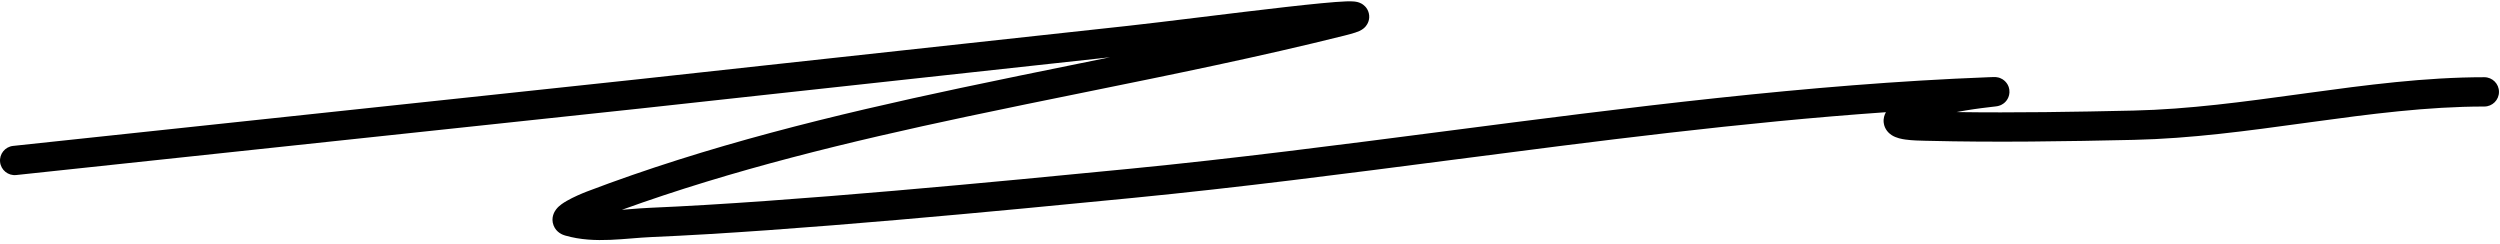 <svg width="256" height="25" viewBox="0 0 256 25" fill="none" xmlns="http://www.w3.org/2000/svg">
<path fill-rule="evenodd" clip-rule="evenodd" d="M113.667 5.864C76.955 9.857 71.28 10.492 65.603 11.107C59.193 11.802 52.779 12.471 1.659 17.924C0.835 18.012 0.096 17.415 0.009 16.591C-0.079 15.768 0.517 15.029 1.341 14.941C52.459 9.488 58.871 8.819 65.281 8.124C71.066 7.498 76.849 6.85 115.492 2.648C117.297 2.451 119.94 2.128 122.815 1.776C125.736 1.418 128.896 1.031 131.655 0.719C134.336 0.416 136.65 0.183 137.858 0.141C138.149 0.131 138.459 0.129 138.711 0.157L138.719 0.158C138.801 0.167 139.108 0.2 139.411 0.367C139.566 0.453 140.014 0.736 140.165 1.346C140.328 2.009 140.011 2.5 139.856 2.688C139.697 2.881 139.525 2.994 139.448 3.042C139.354 3.101 139.265 3.145 139.198 3.176C139.062 3.237 138.916 3.29 138.779 3.336C138.5 3.428 138.13 3.53 137.678 3.643C128.957 5.823 120.022 7.636 111.099 9.447C107.045 10.27 102.994 11.092 98.966 11.948C86.929 14.506 75.044 17.375 63.683 21.483C63.932 21.465 64.185 21.444 64.442 21.423L64.474 21.421C65.166 21.365 65.89 21.306 66.612 21.276C80.856 20.674 102.629 18.56 115.703 17.281C126.395 16.235 137.199 14.835 148.051 13.428C166.534 11.032 185.157 8.618 203.602 7.909C203.8 7.901 203.955 7.895 204.063 7.892C204.116 7.891 204.169 7.889 204.215 7.889C204.23 7.889 204.249 7.889 204.272 7.89C204.284 7.89 204.297 7.89 204.311 7.891C204.33 7.892 204.362 7.893 204.402 7.897L204.404 7.897C204.428 7.899 204.527 7.909 204.648 7.94C204.696 7.953 204.863 7.997 205.05 8.111C205.176 8.188 205.814 8.611 205.767 9.474C205.728 10.198 205.215 10.561 205.141 10.613L205.138 10.615C204.995 10.717 204.867 10.769 204.823 10.787C204.721 10.828 204.635 10.848 204.612 10.854L204.611 10.854C204.575 10.863 204.545 10.869 204.527 10.872C204.466 10.883 204.403 10.892 204.37 10.896C204.288 10.906 204.17 10.92 204.038 10.935L204.031 10.936C203.486 10.999 202.471 11.115 201.3 11.307C200.987 11.359 200.665 11.415 200.341 11.477C206.361 11.562 212.424 11.458 218.457 11.323C224.135 11.195 229.812 10.416 235.572 9.626C235.812 9.593 236.052 9.56 236.293 9.527C242.267 8.709 248.332 7.907 254.395 7.907C255.224 7.907 255.895 8.579 255.895 9.407C255.895 10.236 255.224 10.908 254.395 10.908C248.566 10.908 242.696 11.678 236.7 12.5C236.441 12.535 236.183 12.57 235.924 12.606C230.209 13.39 224.378 14.19 218.524 14.322C211.52 14.479 204.42 14.595 197.378 14.419C197.319 14.418 197.249 14.417 197.171 14.415C196.664 14.405 195.807 14.388 195.115 14.29C194.778 14.243 194.179 14.143 193.706 13.836C193.445 13.666 192.979 13.271 192.893 12.573C192.838 12.125 192.965 11.757 193.119 11.489C178.309 12.529 163.494 14.451 148.667 16.376C137.784 17.788 126.894 19.201 115.995 20.267C102.949 21.543 81.084 23.667 66.739 24.273C66.075 24.301 65.4 24.356 64.688 24.413L64.684 24.414C63.981 24.471 63.242 24.53 62.501 24.561C61.022 24.622 59.436 24.573 57.866 24.117C57.651 24.055 56.977 23.829 56.688 23.089C56.373 22.284 56.794 21.642 56.94 21.45C57.122 21.207 57.344 21.029 57.497 20.916C57.667 20.791 57.851 20.676 58.027 20.575C58.713 20.18 59.61 19.8 60.092 19.616C72.432 14.915 85.37 11.77 98.343 9.013C102.43 8.145 106.513 7.316 110.583 6.49C111.612 6.281 112.64 6.073 113.667 5.864ZM59.244 23.357C59.244 23.357 59.246 23.355 59.25 23.352C59.246 23.355 59.244 23.357 59.244 23.357Z" fill="black"/>
</svg>
